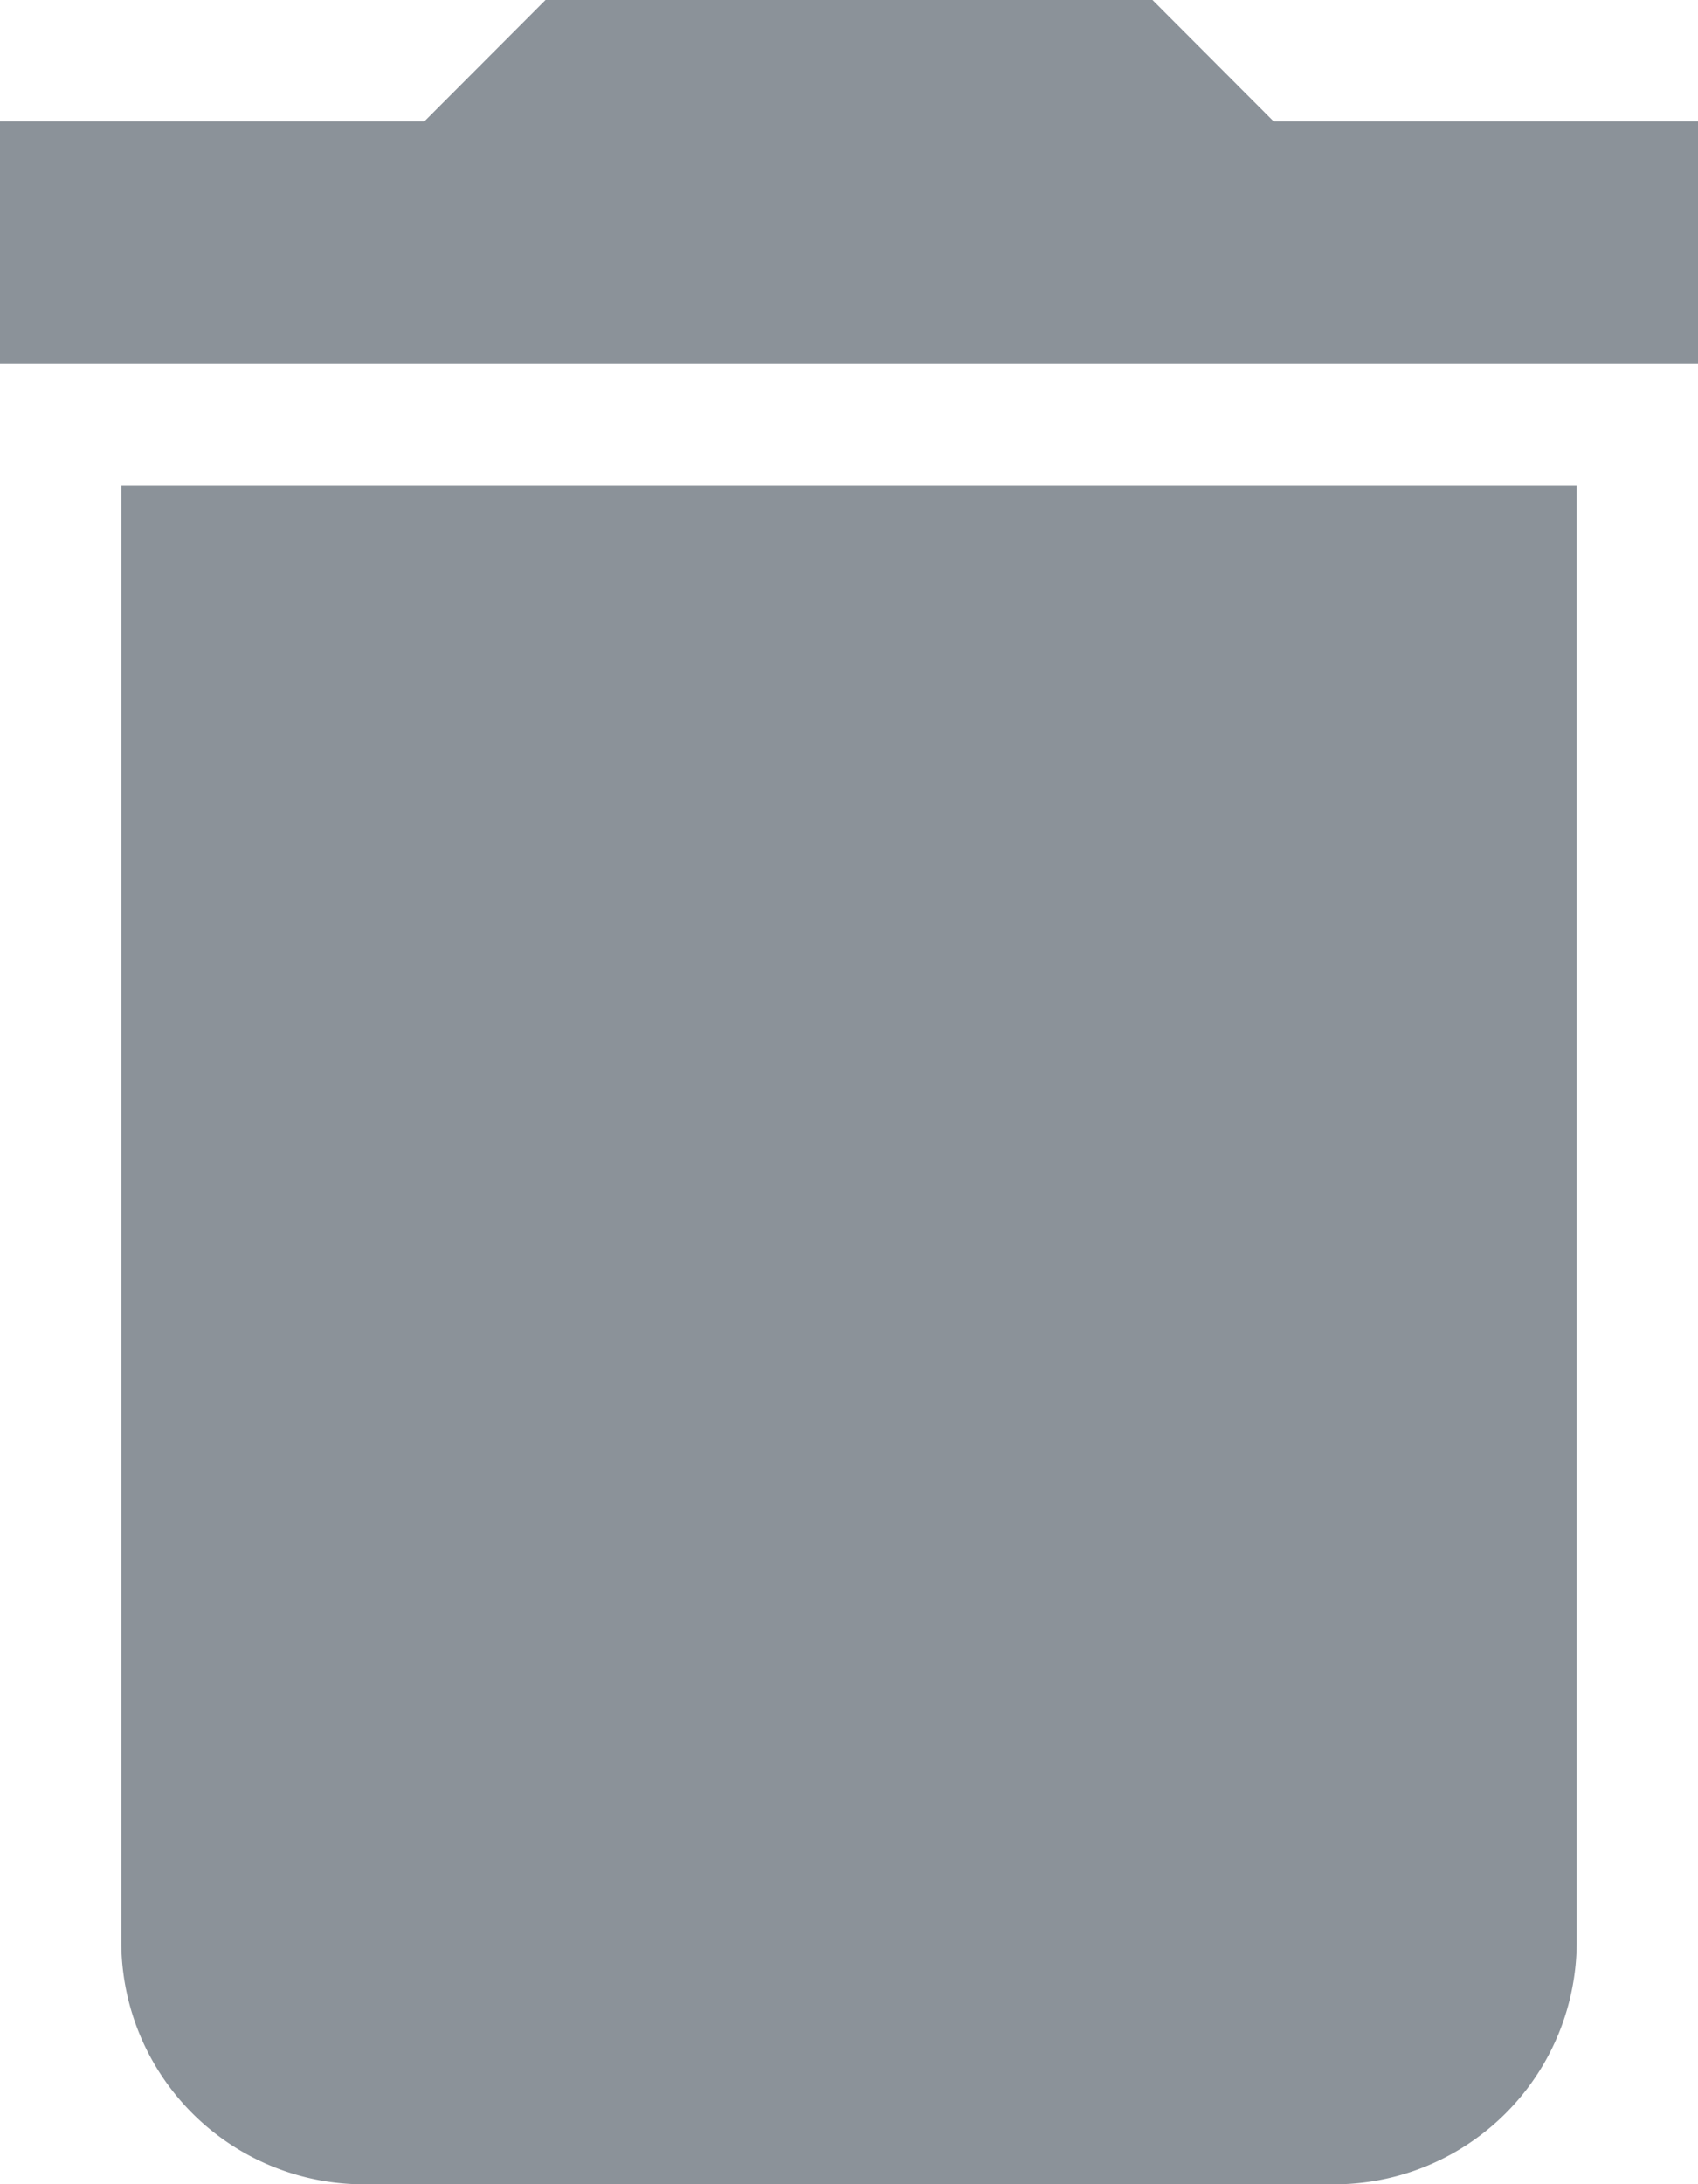 <svg xmlns="http://www.w3.org/2000/svg" width="15.666" height="20.142" viewBox="0 0 15.666 20.142">
  <g id="delete_1_" data-name="delete (1)" transform="translate(-42.667)" opacity="0.48">
    <g id="Group_646" data-name="Group 646" transform="translate(42.667)">
      <g id="Group_645" data-name="Group 645" transform="translate(0)">
        <path id="Path_393" data-name="Path 393" d="M64,98.761A2.237,2.237,0,0,0,66.238,101H75.19a2.237,2.237,0,0,0,2.238-2.238V85.333H64Z" transform="translate(-62.881 -80.857)" fill="#0d1b2a"/>
        <path id="Path_394" data-name="Path 394" d="M54.417,1.119,53.3,0H47.7L46.583,1.119H42.667V3.357H58.333V1.119Z" transform="translate(-42.667)" fill="#0d1b2a"/>
      </g>
    </g>
  </g>
</svg>
